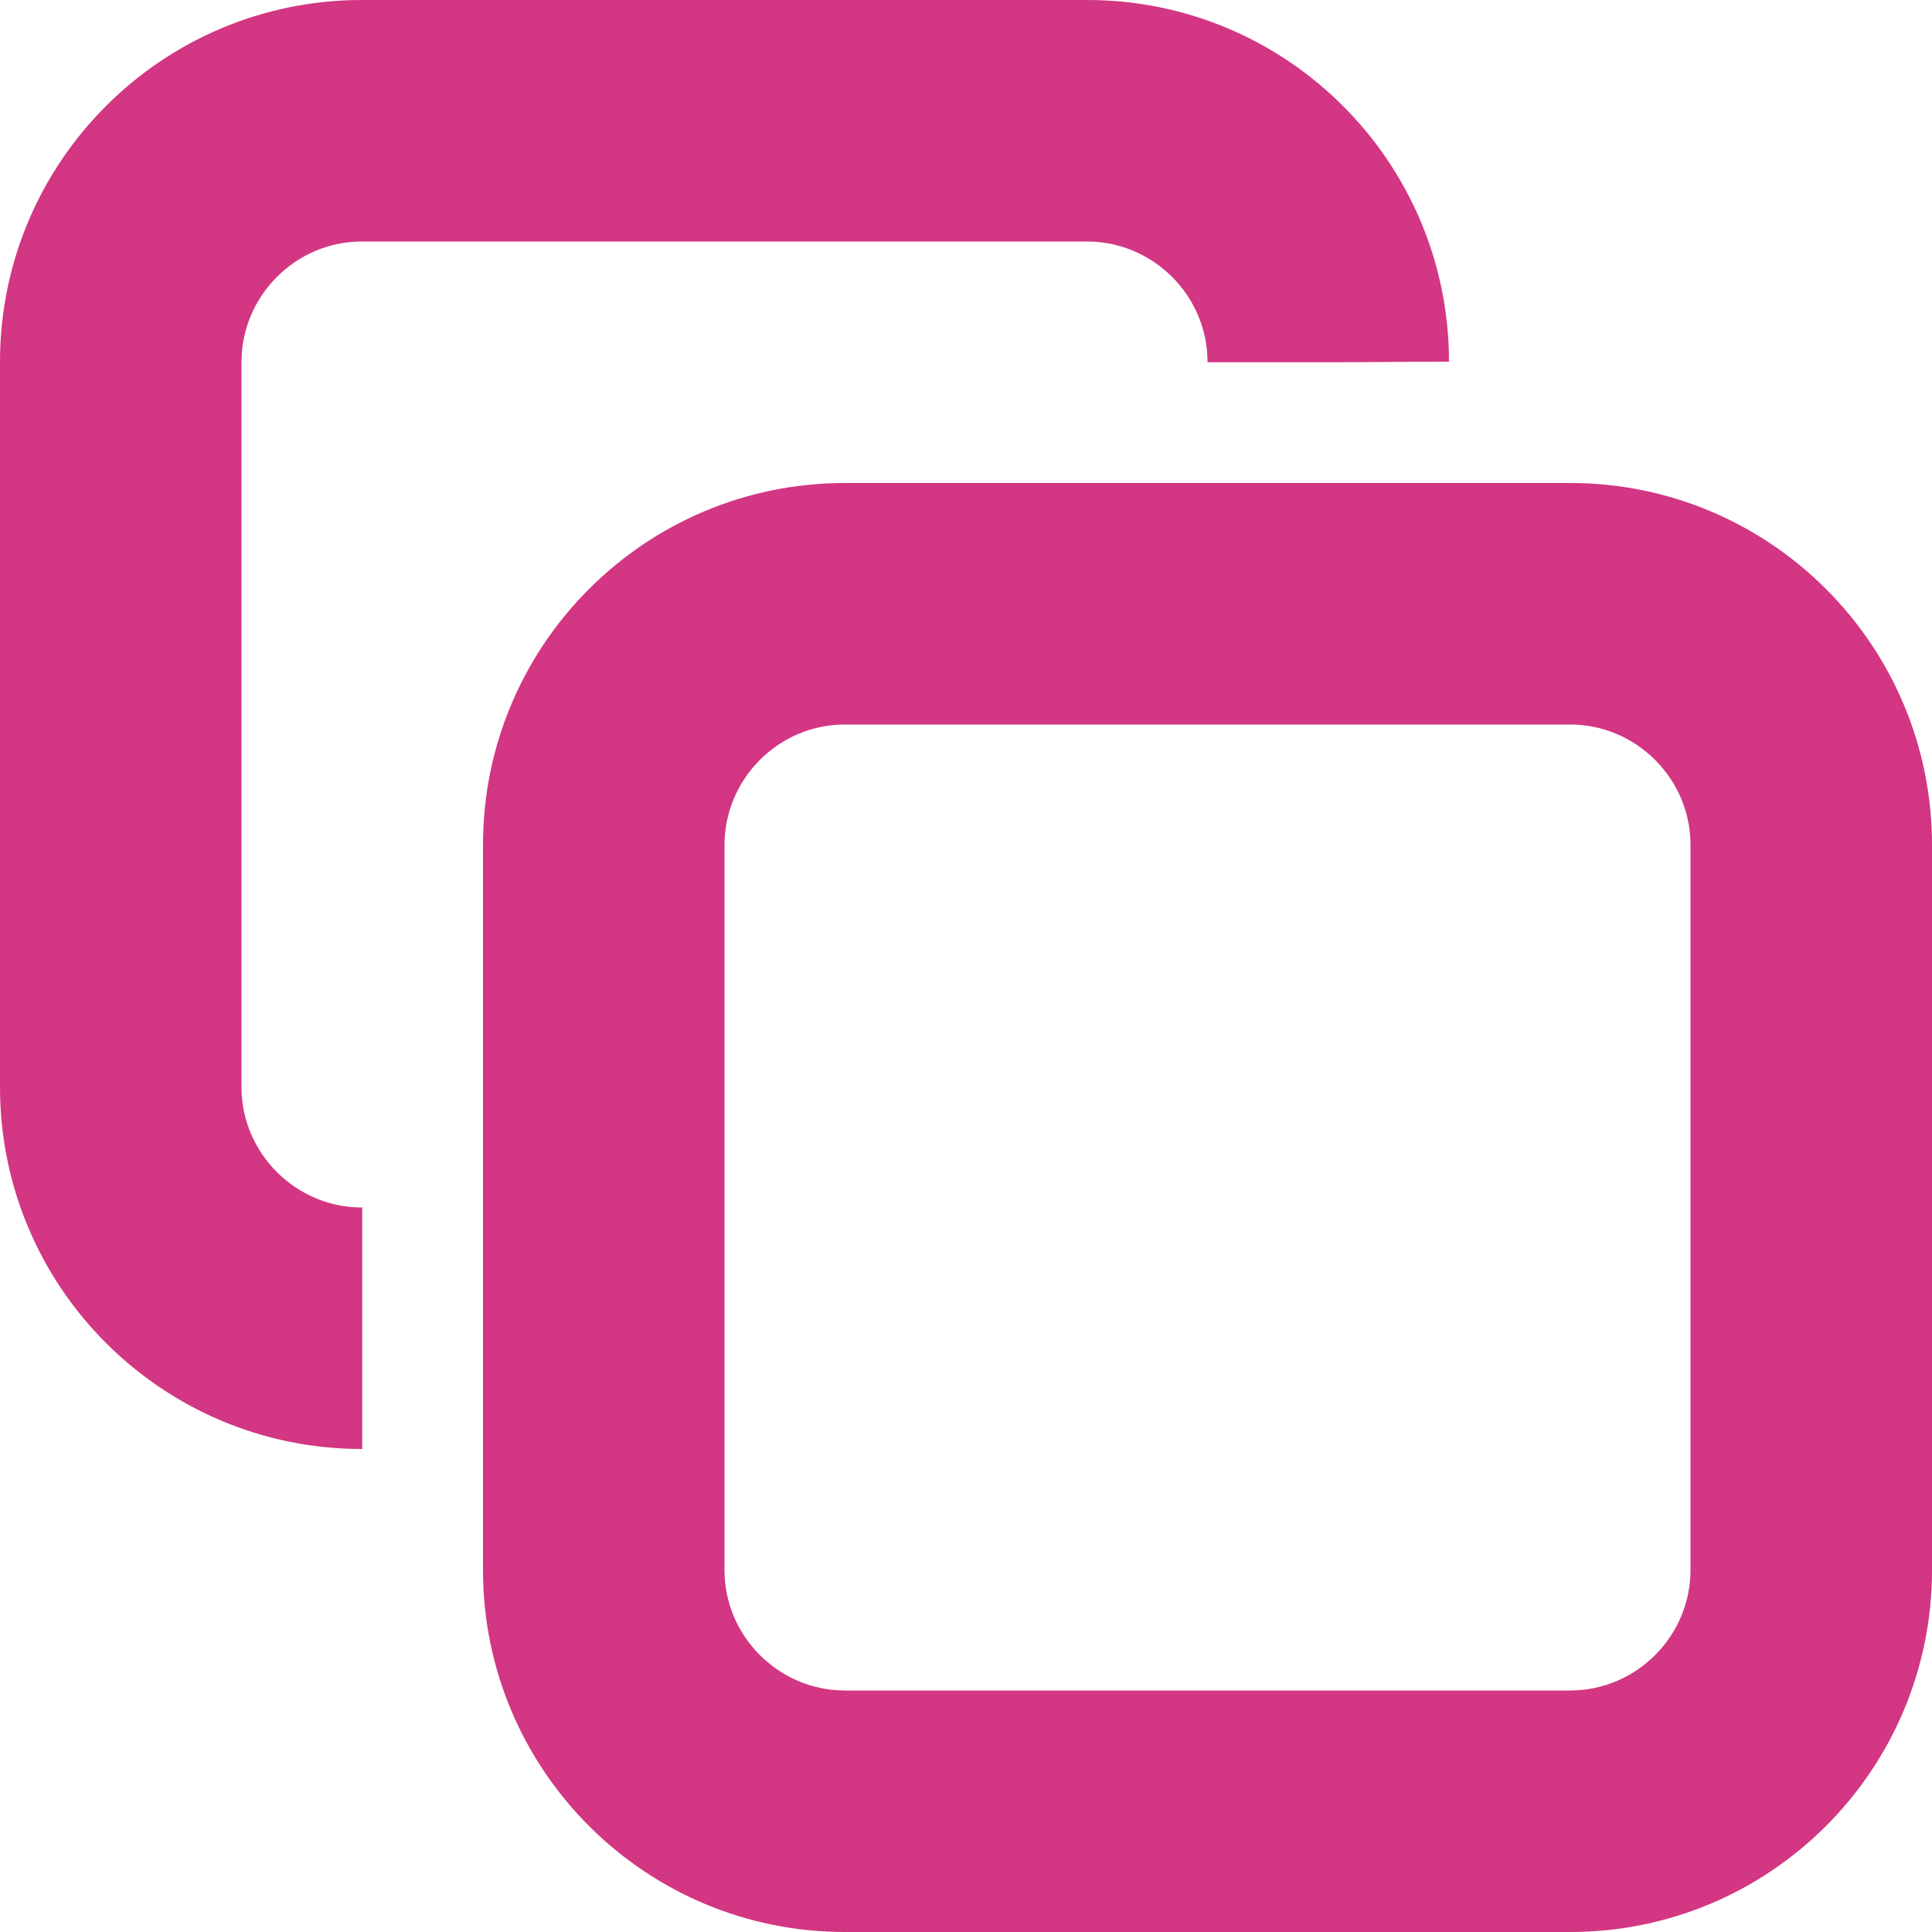<svg xmlns="http://www.w3.org/2000/svg" xmlns:xlink="http://www.w3.org/1999/xlink" xmlns:sketch="http://www.bohemiancoding.com/sketch/ns" width="64px" height="64px" viewBox="0 0 16 16" version="1.1">
    <title>234 PagesView4</title>
    <description>Created with Sketch (http://www.bohemiancoding.com/sketch)</description>
    <defs/>
    <g id="Icons with numbers" stroke="none" stroke-width="1" fill="none" fill-rule="evenodd">
        <g id="Group" transform="translate(-816, -576)" fill="#d33682">
            <path d="M818.997,578 C818.446,578 818,578.453 818,578.997 L818,585.003 C818,585.554 818.453,586 818.997,586 L819,586 L819,588 L818.997,588 C817.342,588 816,586.658 816,585.003 L816,578.997 C816,577.342 817.342,576 818.997,576 L825.003,576 C826.658,576 827.999,577.341 828,578.995 C827.68,578.995 827.345,579 827,579 L826,579 L826,578.997 C826,578.446 825.547,578 825.003,578 Z M822.997,580 L829.003,580 C830.658,580 832,581.342 832,582.997 L832,589.003 C832,590.658 830.658,592 829.003,592 L822.997,592 C821.342,592 820,590.658 820,589.003 L820,582.997 C820,581.342 821.342,580 822.997,580 Z M822.997,582 C822.446,582 822,582.453 822,582.997 L822,589.003 C822,589.554 822.453,590 822.997,590 L829.003,590 C829.554,590 830,589.547 830,589.003 L830,582.997 C830,582.446 829.547,582 829.003,582 Z M822.997,582" id="Rectangle 16 copy 3"/>
        </g>
    </g>
</svg>